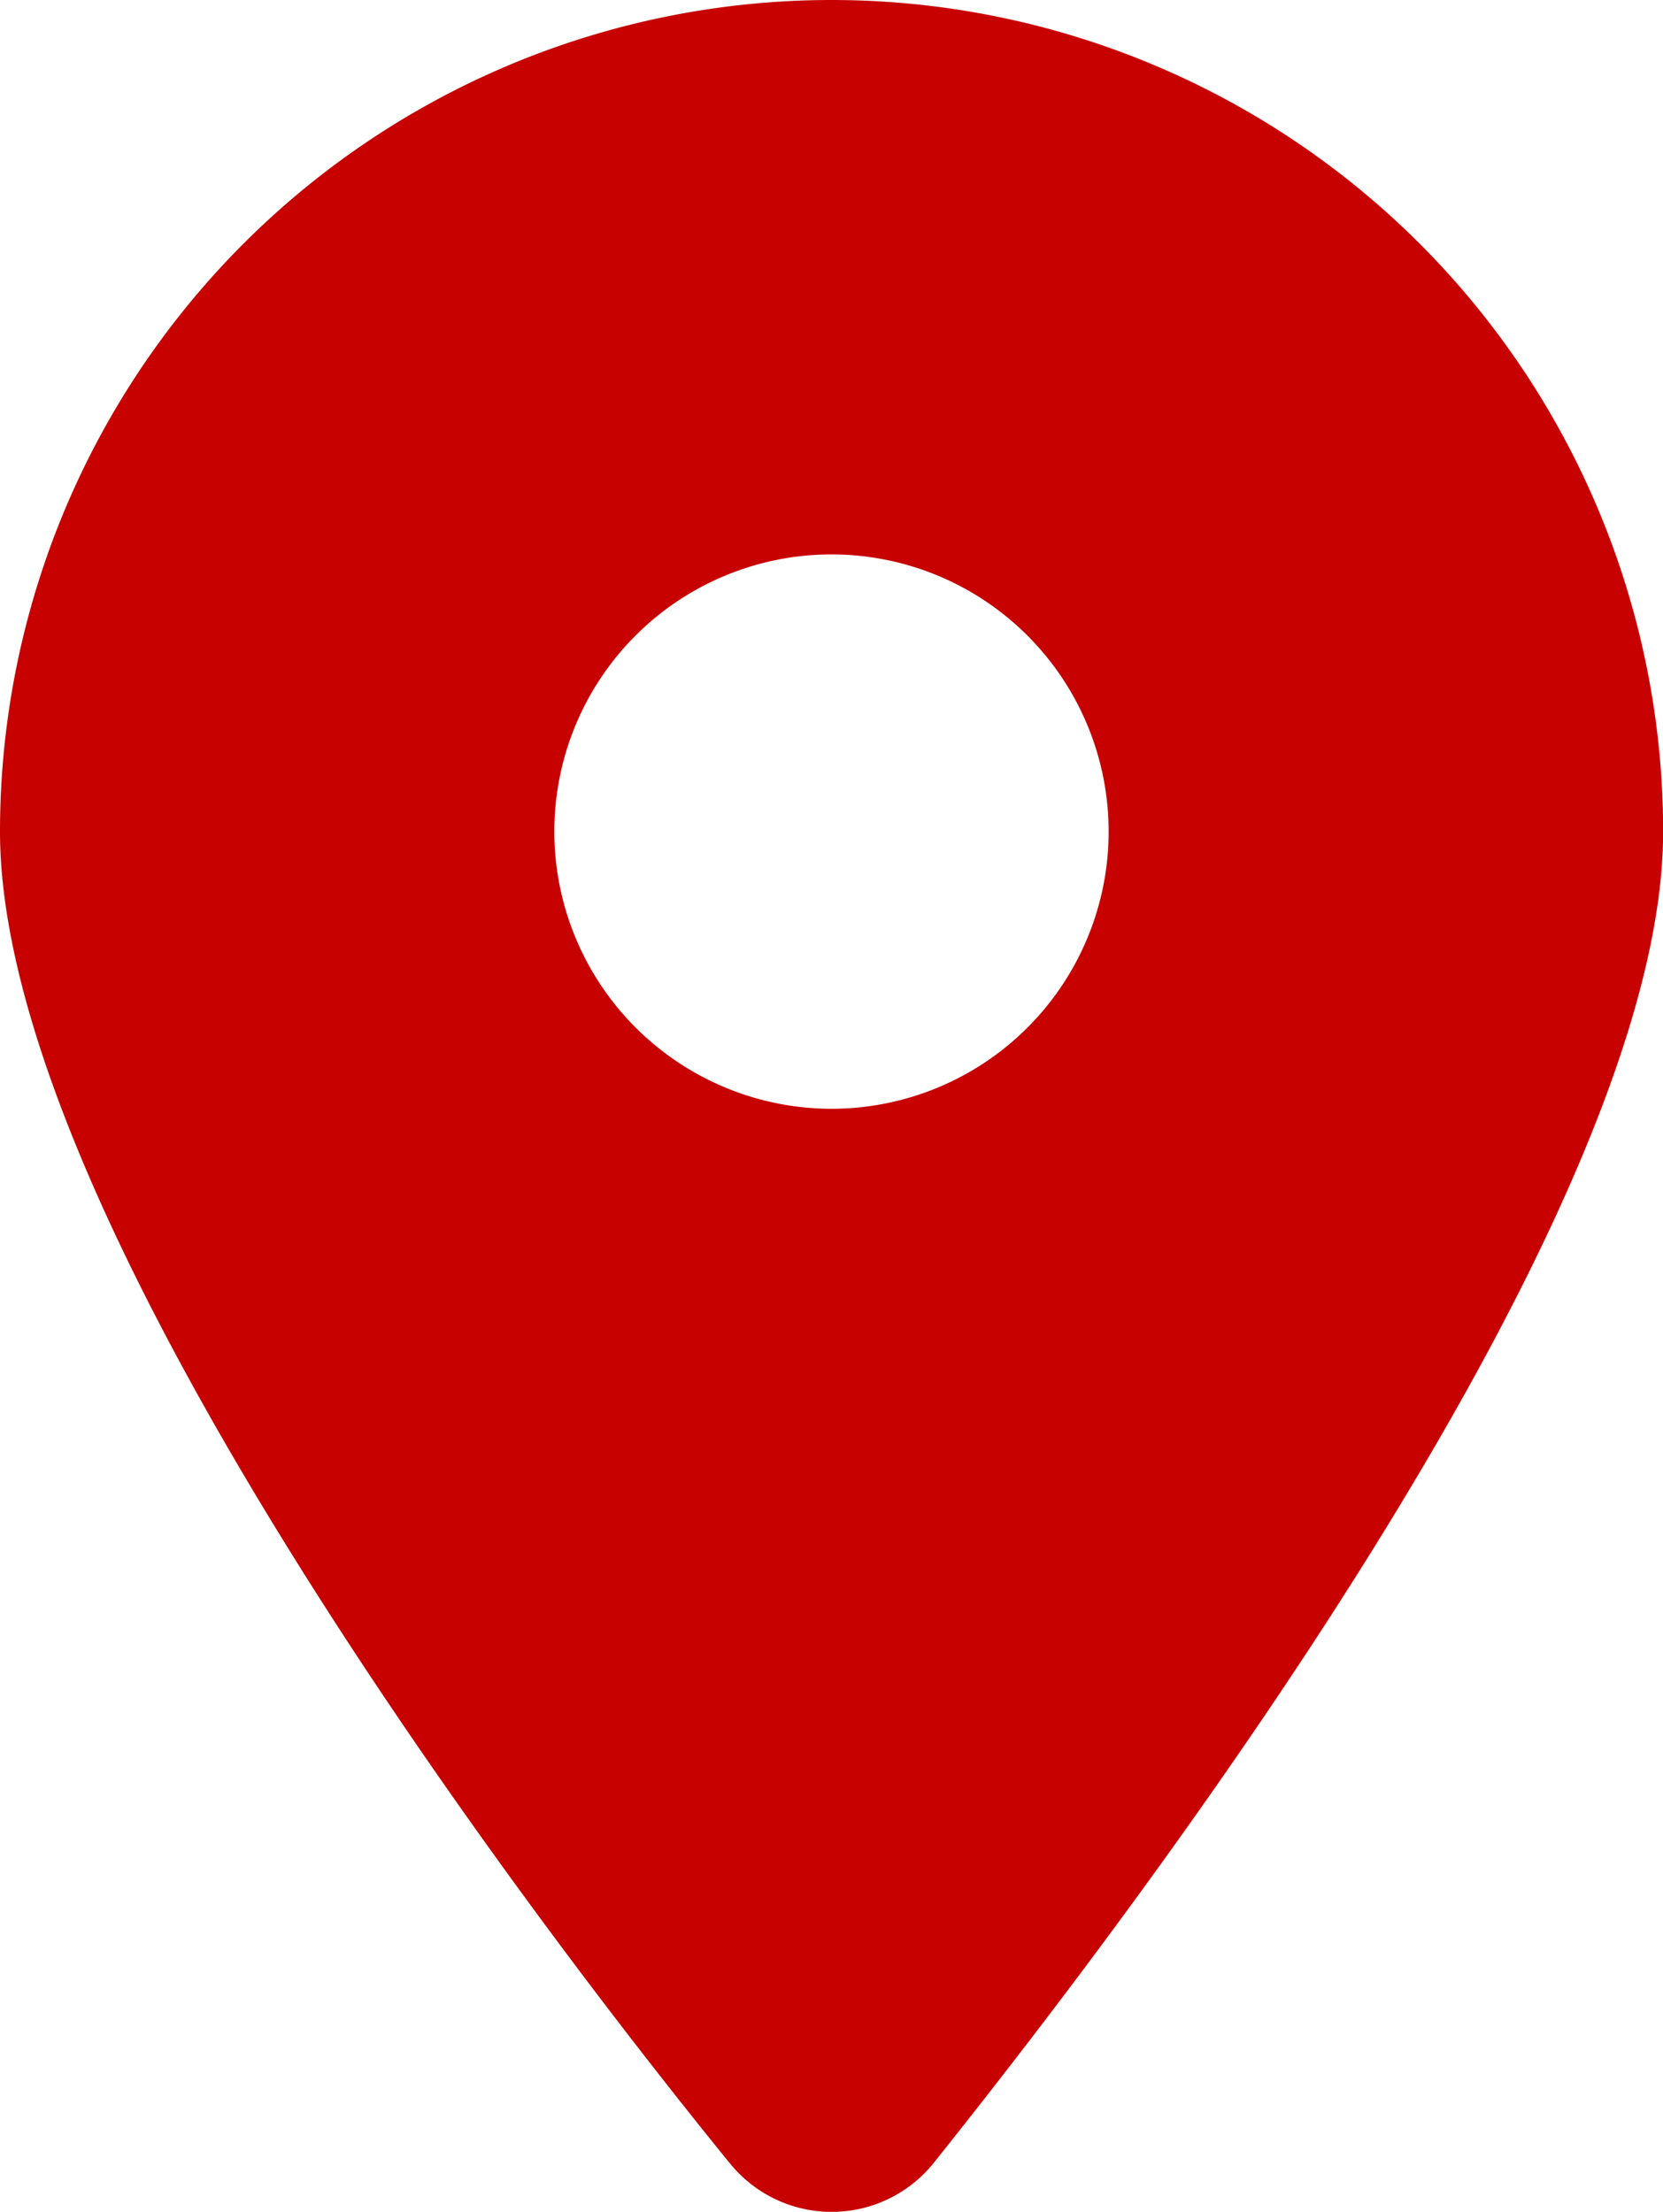 <svg xmlns="http://www.w3.org/2000/svg" width="37.597" height="50" viewBox="0 0 37.597 50">
  <path id="location-dot-solid" d="M16.478,48.876C11.367,42.591,0,27.356,0,18.8a18.8,18.8,0,1,1,37.6,0c0,8.557-11.455,23.792-16.478,30.078a2.958,2.958,0,0,1-4.641,0ZM18.8,25.065A6.266,6.266,0,1,0,12.532,18.8,6.272,6.272,0,0,0,18.8,25.065Z" fill="#c70000"/>
</svg>

